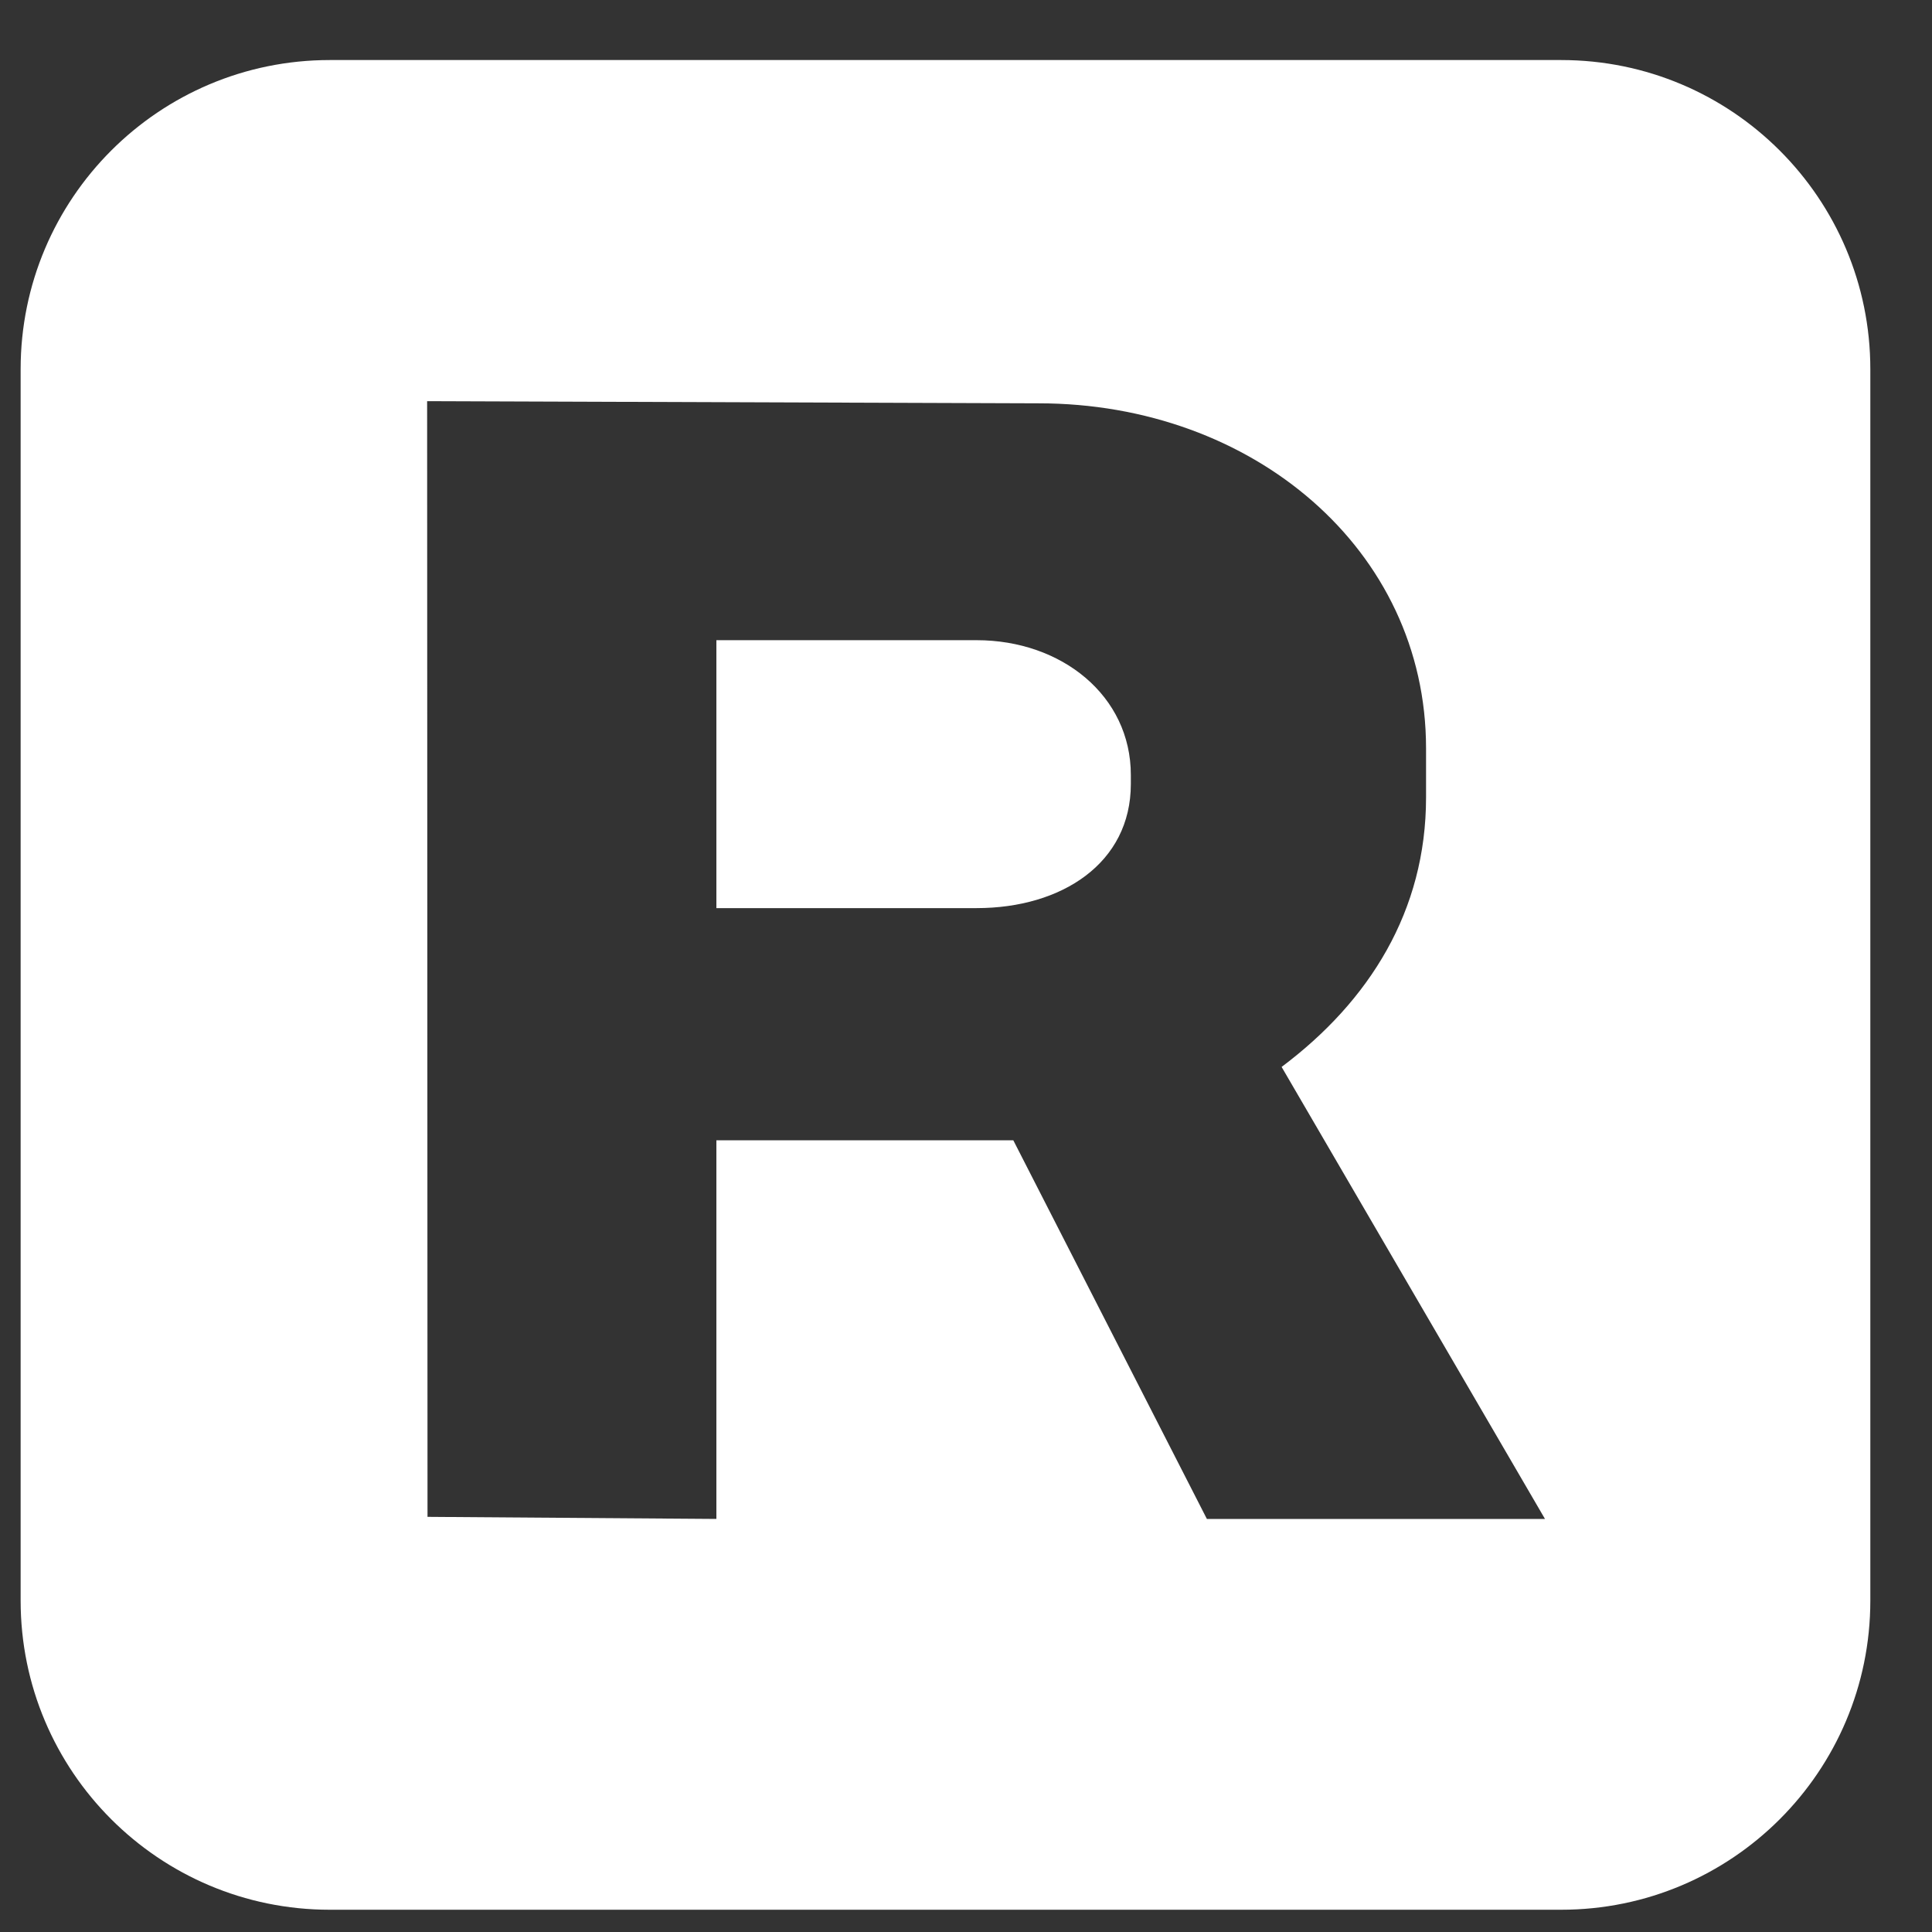 <svg width="25" height="25" viewBox="0 0 25 25" fill="none" xmlns="http://www.w3.org/2000/svg">
<rect x="0" y="0" width="25" height="25" fill="#333333" stroke="none"/>
<path fill-rule="evenodd" clip-rule="evenodd" d="M4.267 0.777C2.058 0.777 0.267 2.568 0.267 4.777V20.712C0.267 22.921 2.058 24.712 4.267 24.712H20.202C22.411 24.712 24.202 22.921 24.202 20.712V4.777C24.202 2.568 22.411 0.777 20.202 0.777H4.267ZM18.453 10.32C18.453 11.785 17.722 12.953 16.584 13.806L19.992 19.655H15.617L13.112 14.755H9.27V19.655L5.532 19.628L5.527 5.191L13.441 5.219C16.209 5.219 18.453 7.11 18.453 9.683V10.32ZM12.637 11.751C13.739 11.751 14.633 11.169 14.633 10.145V10.028C14.633 9.004 13.739 8.284 12.637 8.284H9.27V11.751H12.637Z" fill="white"/>
</svg>
